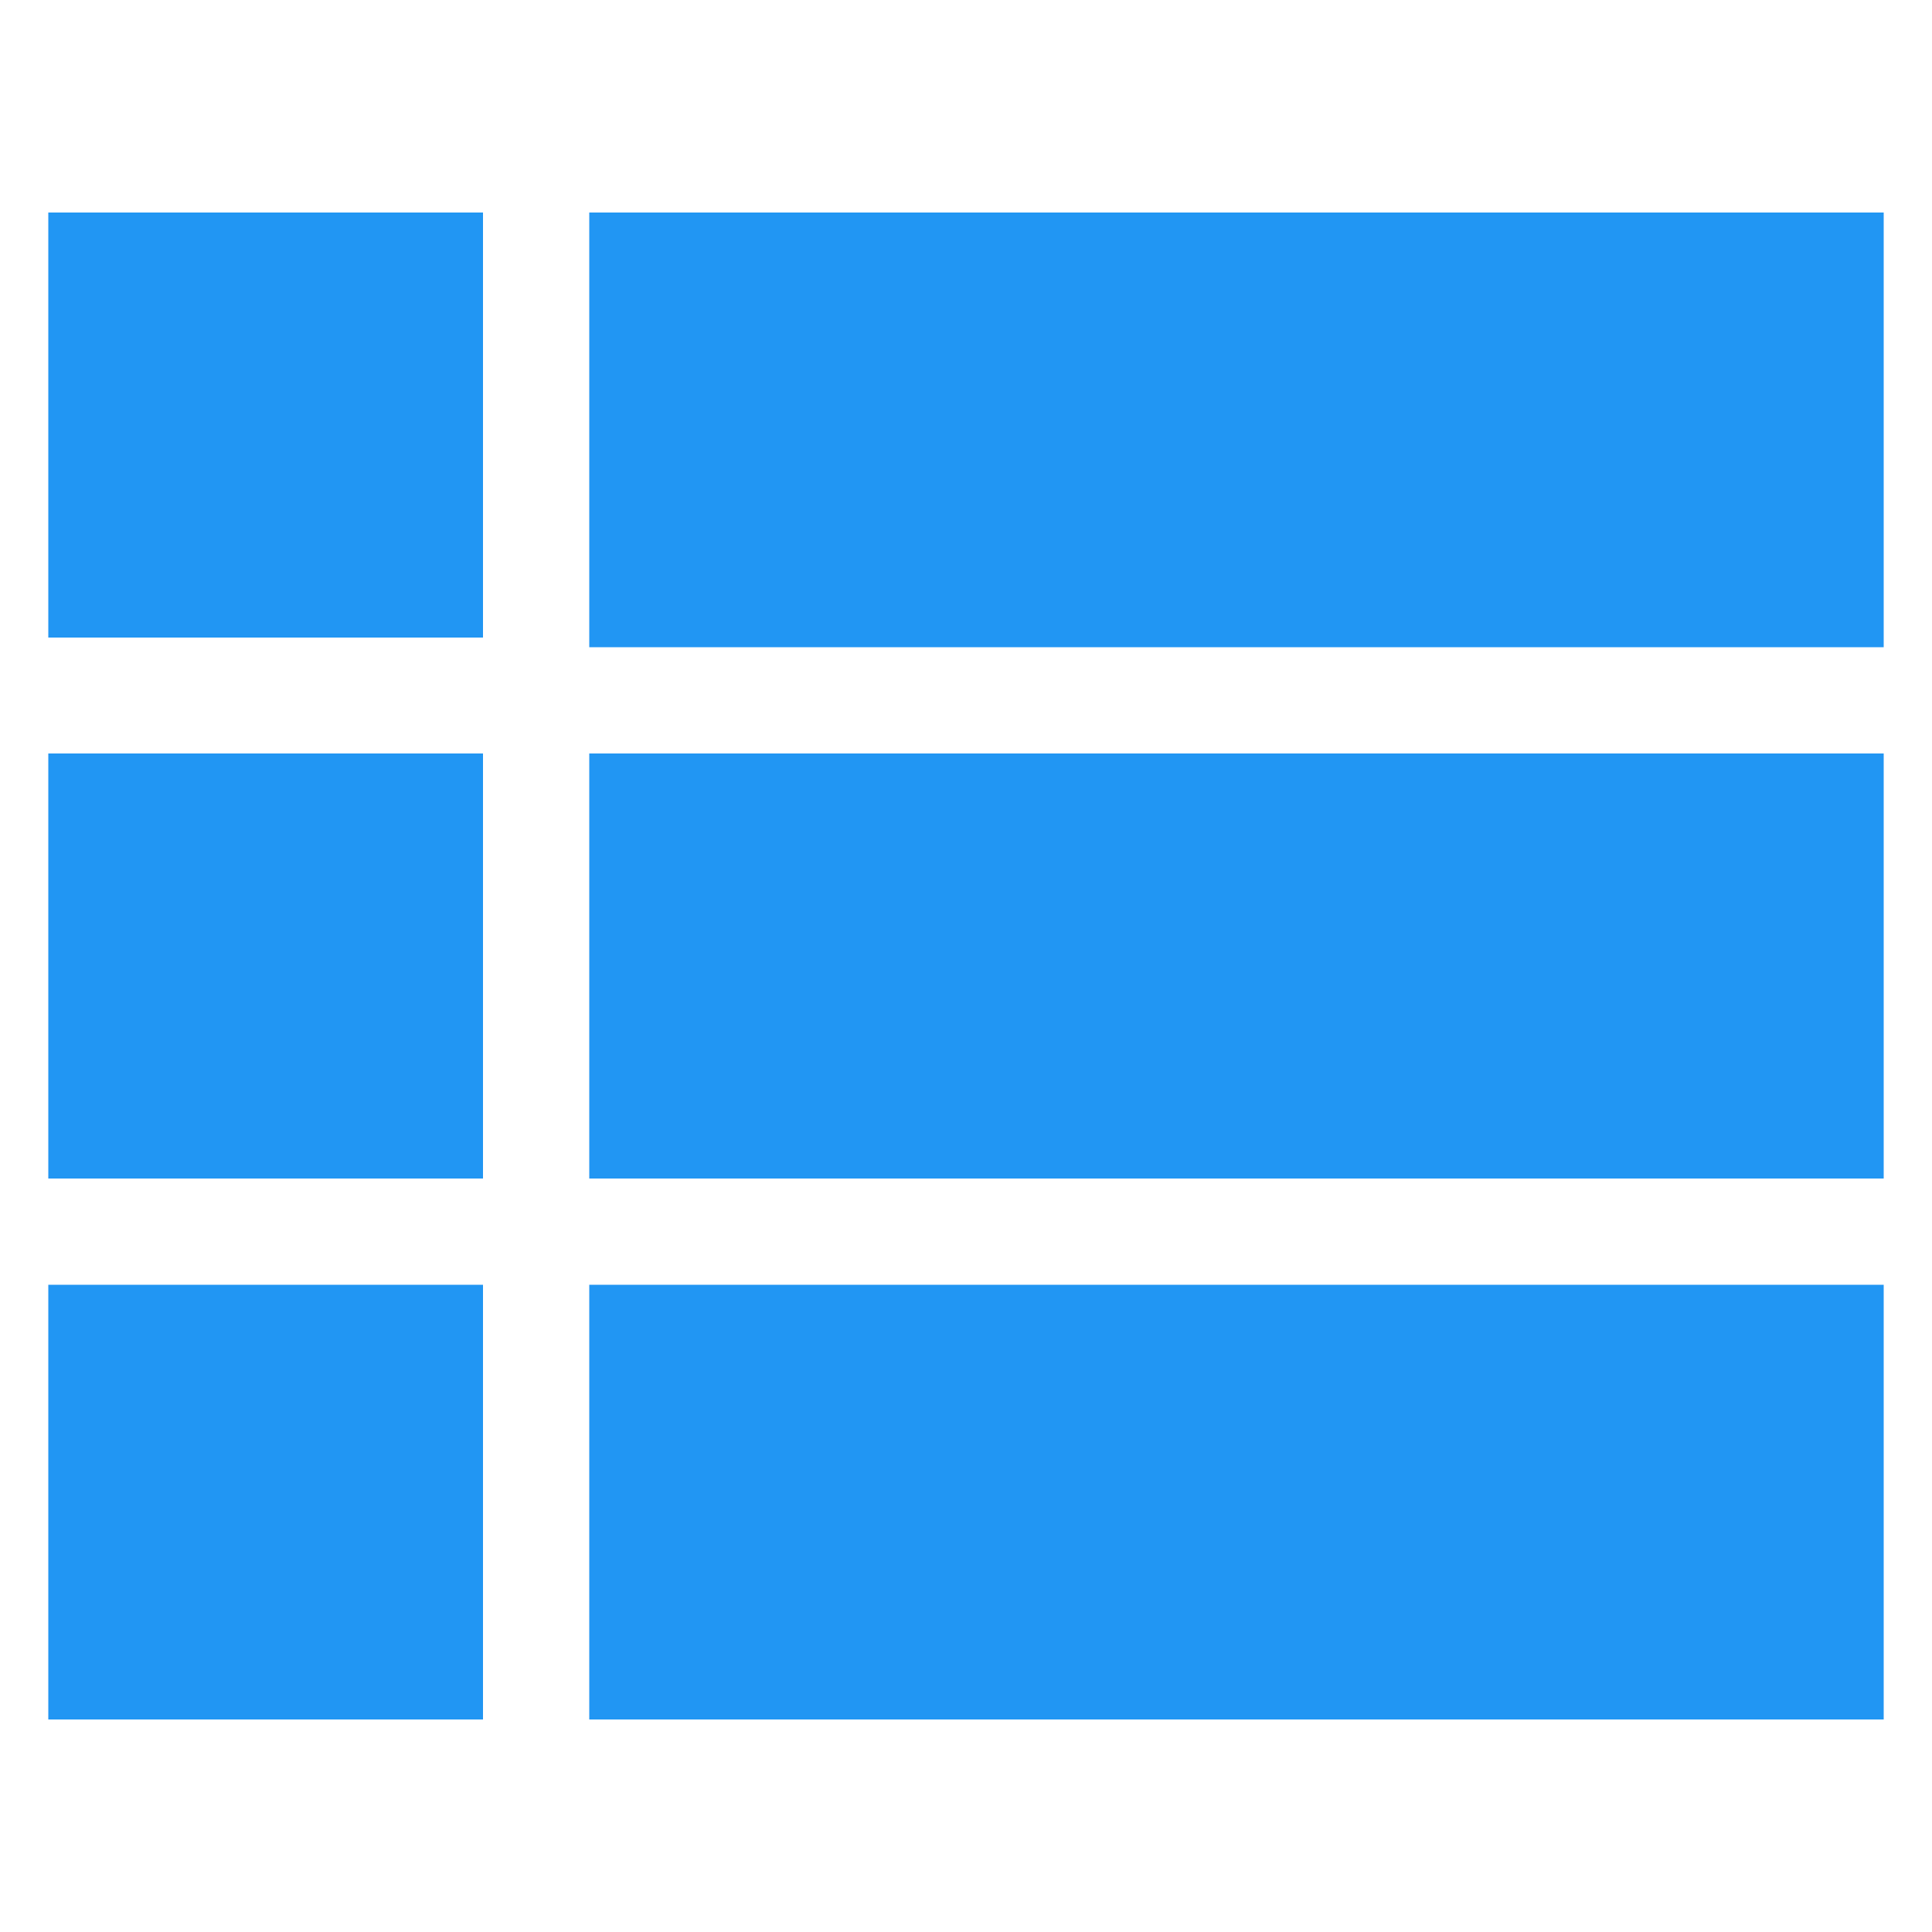 <?xml version="1.0" encoding="utf-8"?>
<!-- Generator: Adobe Illustrator 21.1.0, SVG Export Plug-In . SVG Version: 6.00 Build 0)  -->
<svg version="1.1" id="Слой_1" xmlns="http://www.w3.org/2000/svg" xmlns:xlink="http://www.w3.org/1999/xlink" x="0px" y="0px"
	 viewBox="0 0 20 20" style="enable-background:new 0 0 20 20;" xml:space="preserve">
<path style="fill:#2196F3;" d="M0.5,12.2H5V7.8H0.5V12.2z M0.5,17.8H5v-4.5H0.5V17.8z M0.5,6.6H5V2.2H0.5V6.6z M6.1,12.2h13.4V7.8
	H6.1V12.2z M6.1,17.8h13.4v-4.5H6.1V17.8z M6.1,2.2v4.5h13.4V2.2H6.1z"/>
<path style="fill:none;" d="M0,0h20v20H0V0z"/>
</svg>
